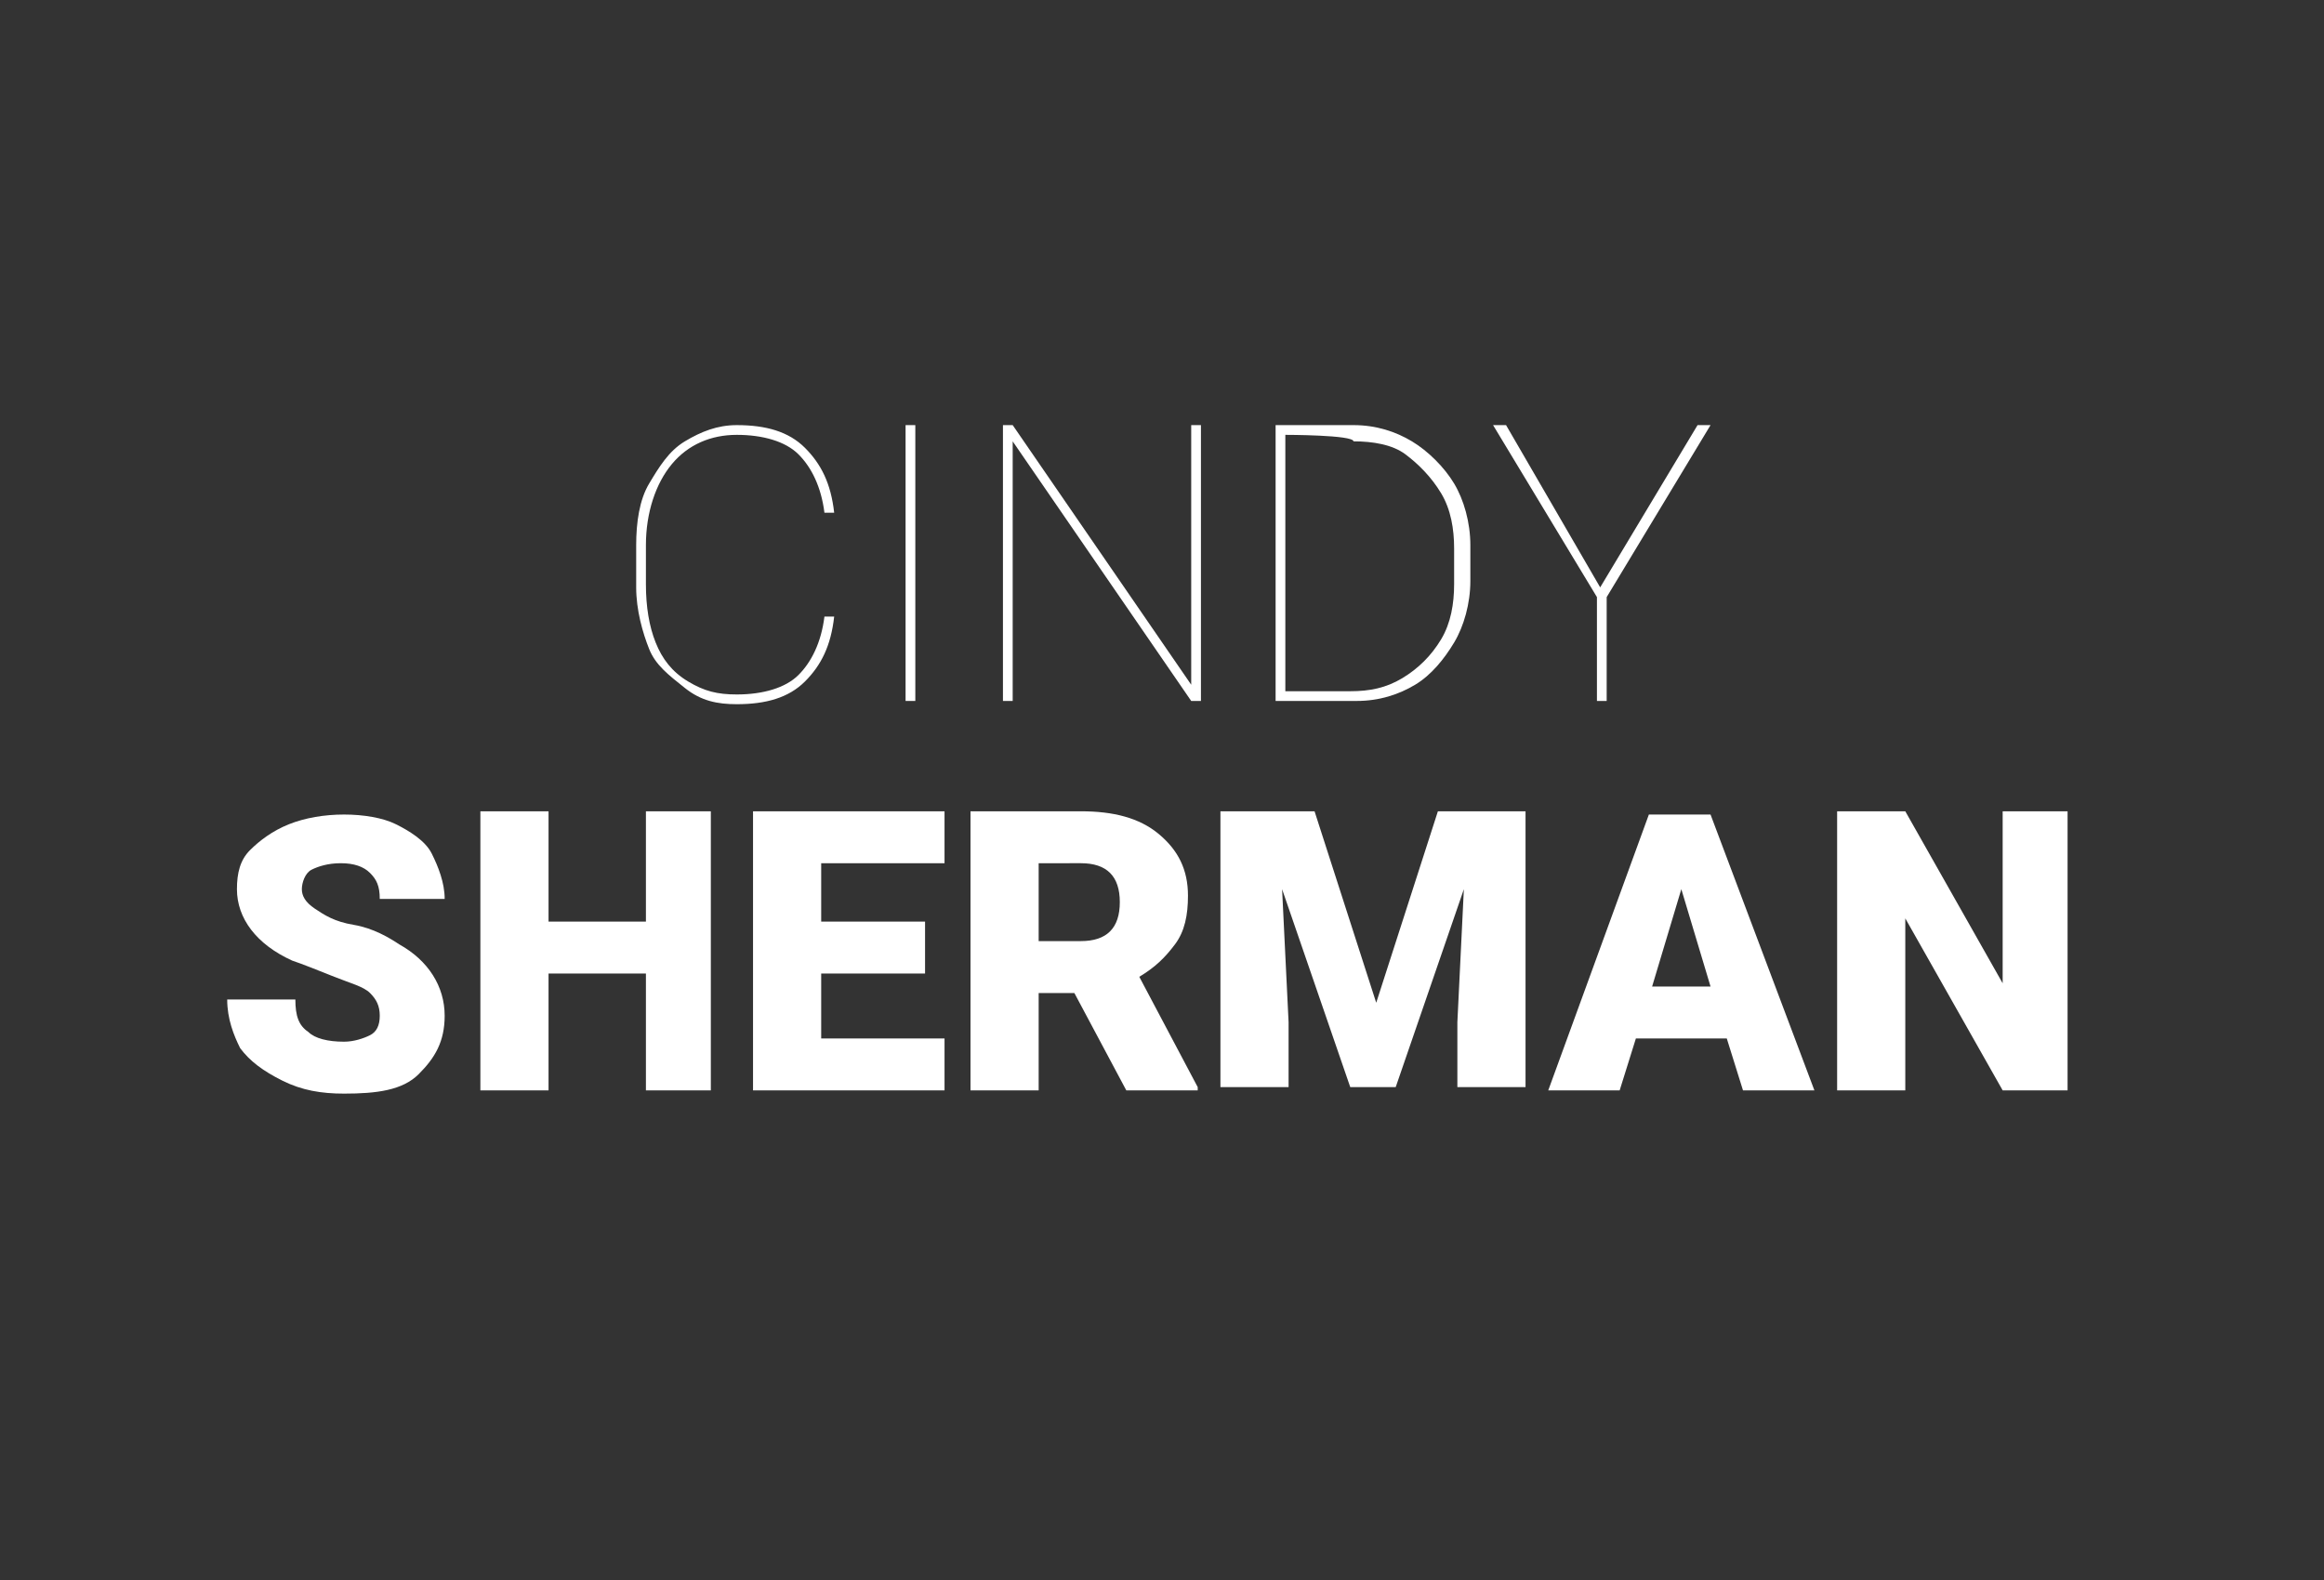 <?xml version="1.0" encoding="utf-8"?>
<!-- Generator: Adobe Illustrator 24.3.0, SVG Export Plug-In . SVG Version: 6.00 Build 0)  -->
<svg version="1.1" id="Capa_1" xmlns="http://www.w3.org/2000/svg" xmlns:xlink="http://www.w3.org/1999/xlink" x="0px" y="0px"
	 viewBox="0 0 71.6 48.7" style="enable-background:new 0 0 71.6 48.7;" xml:space="preserve">
<rect x="0" y="0" width="71.6" height="48.7" fill="#333333" stroke="none"/>
<style type="text/css">
	.st0{fill:#FFFFFF;}
</style>
<g>
	<path class="st0" d="M25.7,19c-0.1,0.9-0.4,1.5-0.9,2s-1.2,0.7-2.1,0.7c-0.6,0-1.1-0.1-1.6-0.5S20.2,20.5,20,20s-0.4-1.2-0.4-1.9
		v-1.3c0-0.7,0.1-1.4,0.4-1.9s0.6-1,1.1-1.3s1-0.5,1.6-0.5c0.9,0,1.6,0.2,2.1,0.7s0.8,1.1,0.9,2h-0.3c-0.1-0.8-0.4-1.4-0.8-1.8
		s-1.1-0.6-1.9-0.6c-0.8,0-1.5,0.3-2,0.9s-0.8,1.5-0.8,2.5V18c0,0.7,0.1,1.3,0.3,1.8s0.5,0.9,1,1.2s0.9,0.4,1.5,0.4
		c0.8,0,1.5-0.2,1.9-0.6s0.7-1,0.8-1.8L25.7,19L25.7,19z"/>
	<path class="st0" d="M28.2,21.6h-0.3v-8.5h0.3V21.6z"/>
	<path class="st0" d="M37,21.6h-0.3l-5.5-8v8h-0.3v-8.5h0.3l5.5,8v-8H37V21.6z"/>
	<path class="st0" d="M39.3,21.6v-8.5h2.4c0.7,0,1.3,0.2,1.8,0.5s1,0.8,1.3,1.3s0.5,1.2,0.5,1.9v1.1c0,0.7-0.2,1.4-0.5,1.9
		s-0.7,1-1.2,1.3s-1.1,0.5-1.8,0.5L39.3,21.6L39.3,21.6z M39.6,13.4v7.9h2c0.6,0,1.1-0.1,1.6-0.4s0.9-0.7,1.2-1.2s0.4-1.1,0.4-1.7
		v-1.1c0-0.6-0.1-1.2-0.4-1.7s-0.7-0.9-1.1-1.2s-1-0.4-1.6-0.4C41.7,13.4,39.6,13.4,39.6,13.4z"/>
	<path class="st0" d="M49.3,18.1l3-5h0.4l-3.2,5.3v3.2h-0.3v-3.2l-3.2-5.3h0.4L49.3,18.1z"/>
</g>
<g>
	<path class="st0" d="M11.7,31.3c0-0.3-0.1-0.5-0.3-0.7s-0.6-0.3-1.1-0.5s-1-0.4-1.3-0.5c-1.1-0.5-1.7-1.3-1.7-2.2
		c0-0.5,0.1-0.9,0.4-1.2s0.7-0.6,1.2-0.8s1.1-0.3,1.7-0.3c0.6,0,1.2,0.1,1.6,0.3s0.9,0.5,1.1,0.9s0.4,0.9,0.4,1.4h-2
		c0-0.4-0.1-0.6-0.3-0.8s-0.5-0.3-0.9-0.3c-0.4,0-0.7,0.1-0.9,0.2s-0.3,0.4-0.3,0.6c0,0.2,0.1,0.4,0.4,0.6s0.6,0.4,1.2,0.5
		s1.1,0.4,1.4,0.6c0.9,0.5,1.4,1.3,1.4,2.2c0,0.8-0.3,1.3-0.8,1.8s-1.3,0.6-2.3,0.6c-0.7,0-1.3-0.1-1.9-0.4s-1-0.6-1.3-1
		C7.2,31.9,7,31.4,7,30.8h2.1c0,0.5,0.1,0.8,0.4,1c0.2,0.2,0.6,0.3,1.1,0.3c0.3,0,0.6-0.1,0.8-0.2C11.6,31.8,11.7,31.6,11.7,31.3z"
		/>
	<path class="st0" d="M21.9,33.6h-2V30h-3v3.6h-2.1V25h2.1v3.4h3V25h2V33.6z"/>
	<path class="st0" d="M28.5,30h-3.2v2h3.8v1.6h-5.9V25h5.9v1.6h-3.8v1.8h3.2V30z"/>
	<path class="st0" d="M33.1,30.6H32v3h-2.1V25h3.4c1,0,1.8,0.2,2.4,0.7s0.9,1.1,0.9,1.9c0,0.6-0.1,1.1-0.4,1.5s-0.6,0.7-1.1,1
		l1.8,3.4v0.1h-2.2L33.1,30.6z M32,29h1.3c0.4,0,0.7-0.1,0.9-0.3s0.3-0.5,0.3-0.9s-0.1-0.7-0.3-0.9s-0.5-0.3-0.9-0.3H32V29z"/>
	<path class="st0" d="M40.5,25l1.9,5.9l1.9-5.9H47v8.5h-2.1v-2l0.2-4.1l-2.1,6.1h-1.4l-2.1-6.1l0.2,4.1v2h-2.1V25L40.5,25L40.5,25z"
		/>
	<path class="st0" d="M53.2,32h-2.8l-0.5,1.6h-2.2l3.1-8.5h1.9l3.2,8.5h-2.2L53.2,32z M50.9,30.4h1.8l-0.9-3L50.9,30.4z"/>
	<path class="st0" d="M63.7,33.6h-2l-3-5.3v5.3h-2.1V25h2.1l3,5.3V25h2L63.7,33.6L63.7,33.6z"/>
</g>
</svg>
